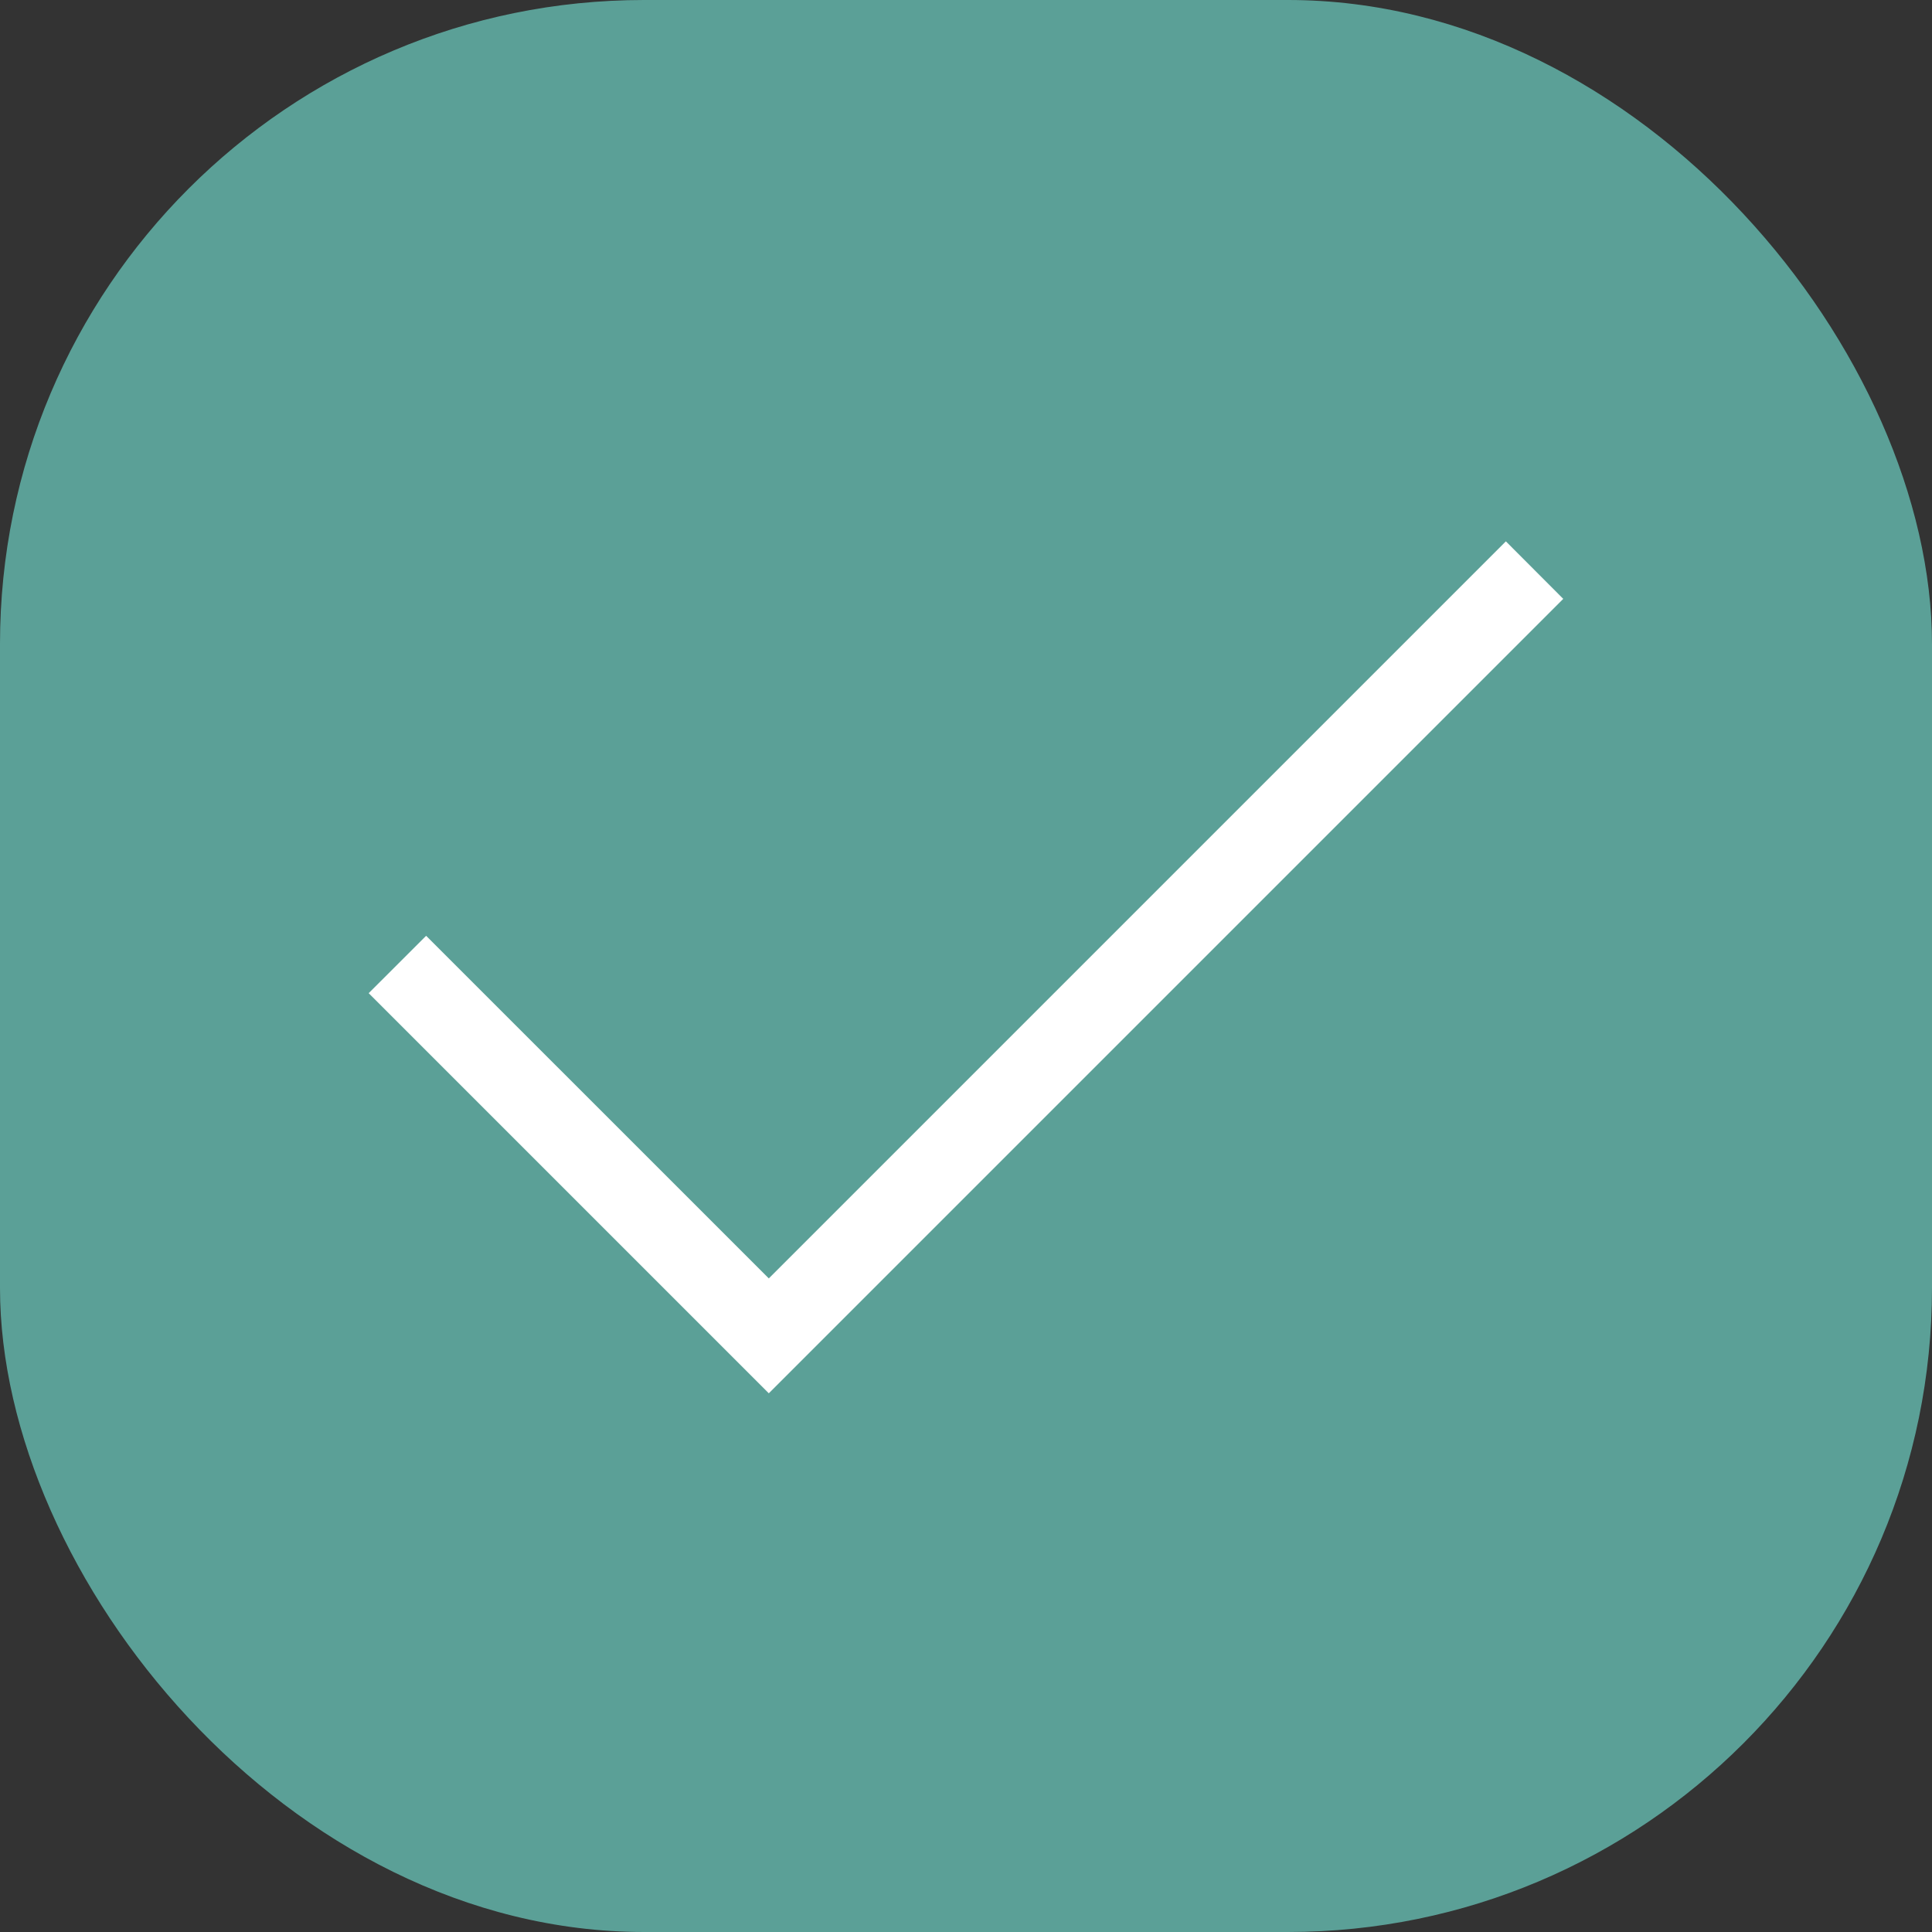 <svg width="30" height="30" viewBox="0 0 30 30" fill="none" xmlns="http://www.w3.org/2000/svg">
    <rect x="0" y="0" width="30" height="30" fill="#333333" stroke="none"/>
    <rect width="30" height="30" rx="10" fill="#76EADA" fill-opacity="0.6"/>
    <path d="M11.938 21.635L5.725 15.422L6.617 14.531L11.938 19.851L23.383 8.406L24.274 9.299L11.938 21.635Z" fill="white"/>
</svg>
